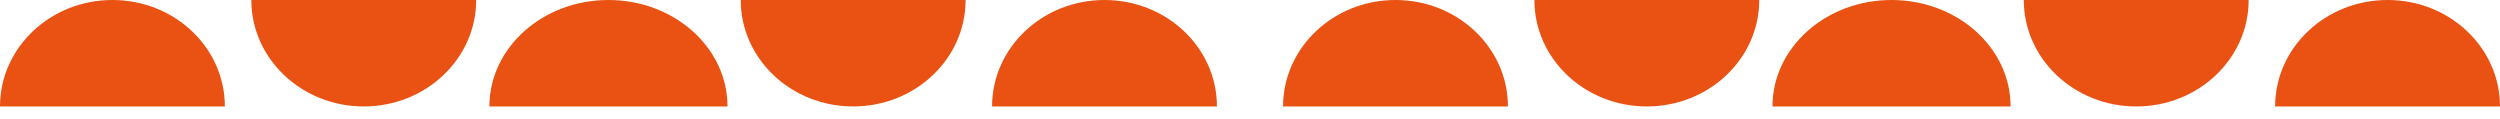 <svg width="168" height="8" viewBox="0 0 168 8" fill="none" xmlns="http://www.w3.org/2000/svg">
<path d="M15.111 7.153C15.111 3.203 11.728 0 7.555 0C3.382 0 -0 3.203 -0 7.153" fill="#E95212"/>
<path d="M101.333 7.153C101.333 3.203 97.95 0 93.777 0C89.604 0 86.222 3.203 86.222 7.153" fill="#E95212"/>
<path d="M16.889 2.68844e-06C16.889 3.951 20.271 7.153 24.444 7.153C28.617 7.153 32 3.951 32 2.68844e-06" fill="#E95212"/>
<path d="M103.111 2.68844e-06C103.111 3.951 106.493 7.153 110.666 7.153C114.839 7.153 118.222 3.951 118.222 2.68844e-06" fill="#E95212"/>
<path d="M49.778 2.68844e-06C49.778 3.951 53.16 7.153 57.333 7.153C61.506 7.153 64.889 3.951 64.889 2.68844e-06" fill="#E95212"/>
<path d="M135.999 2.68844e-06C135.999 3.951 139.382 7.153 143.555 7.153C147.728 7.153 151.11 3.951 151.11 2.68844e-06" fill="#E95212"/>
<path d="M48.889 7.153C48.889 3.203 45.307 0 40.889 0C36.47 0 32.889 3.203 32.889 7.153" fill="#E95212"/>
<path d="M135.111 7.153C135.111 3.203 131.529 0 127.111 0C122.692 0 119.111 3.203 119.111 7.153" fill="#E95212"/>
<path d="M81.778 7.153C81.778 3.203 78.395 0 74.222 0C70.049 0 66.667 3.203 66.667 7.153" fill="#E95212"/>
<path d="M168 7.153C168 3.203 164.618 0 160.445 0C156.272 0 152.889 3.203 152.889 7.153" fill="#E95212"/>
</svg>
